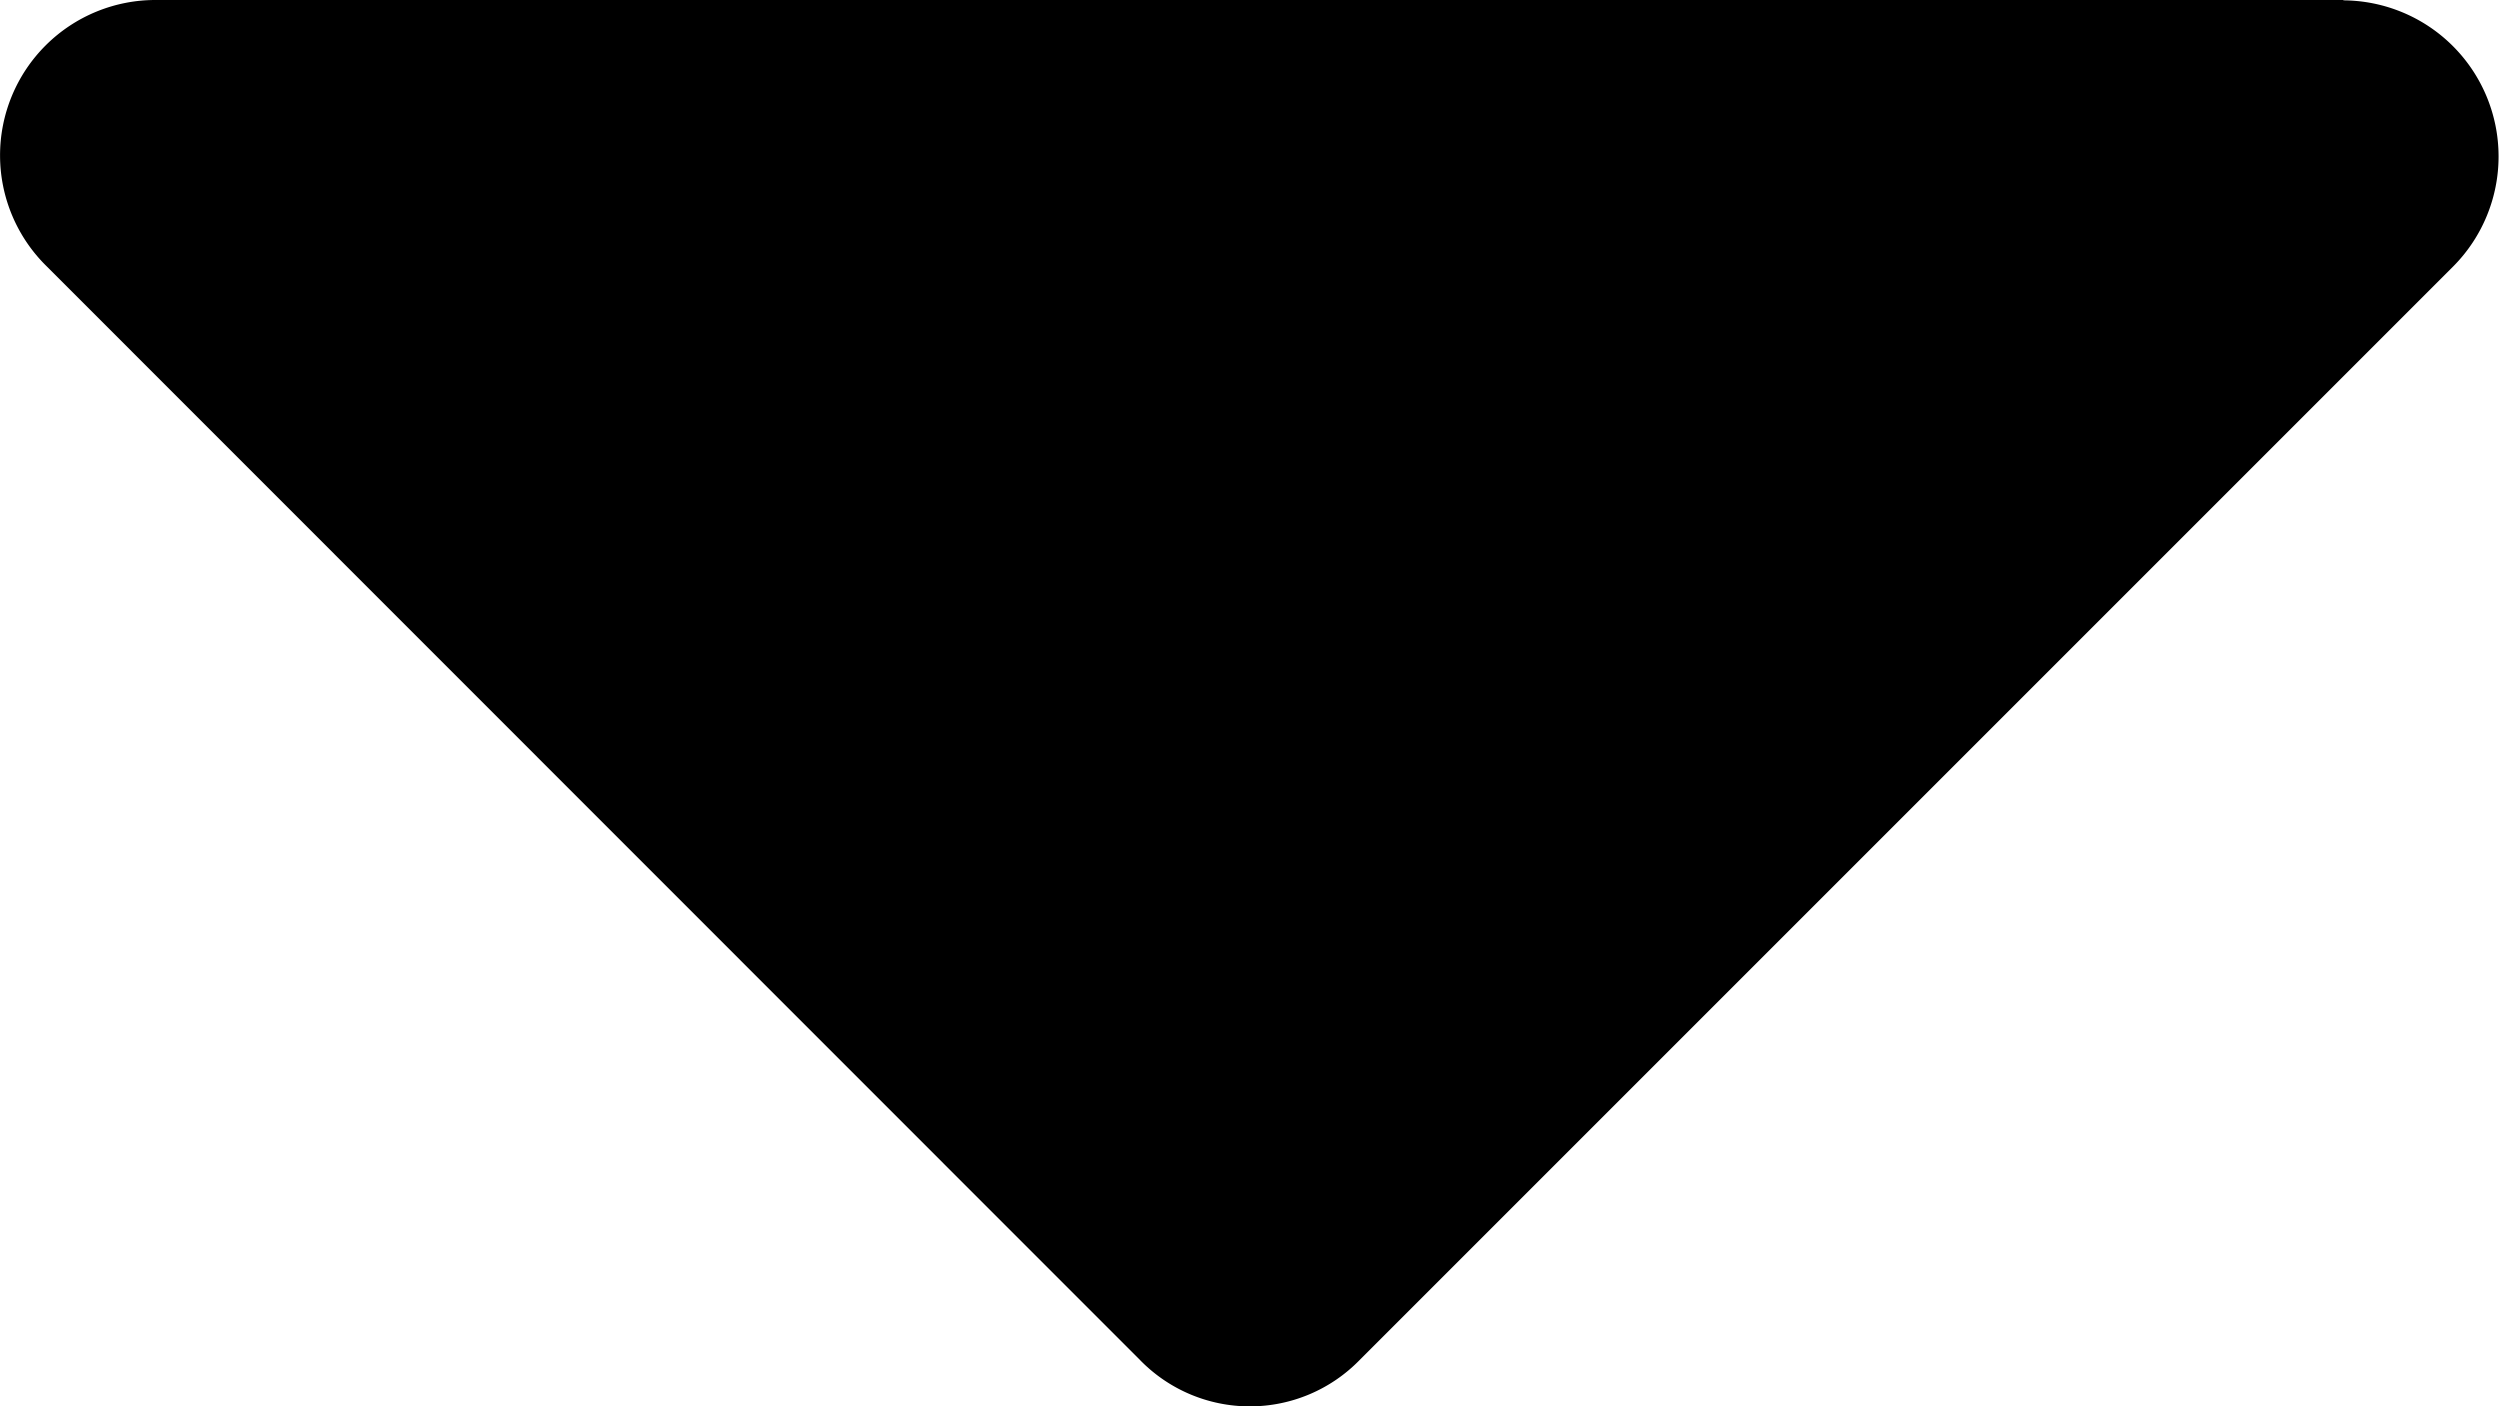 <svg xmlns="http://www.w3.org/2000/svg" width="7px" height="3.937px" viewBox="0 0 7 3.937">
    <path 
        d="M61.38,237.549H55.256a.435.435,0,0,0-.308.745l3.062,3.063a.429.429,0,0,0,.615,0l3.062-3.062a.437.437,0,0,0-.308-.745Z"
        transform="translate(-54.818 -237.549)" />
</svg>